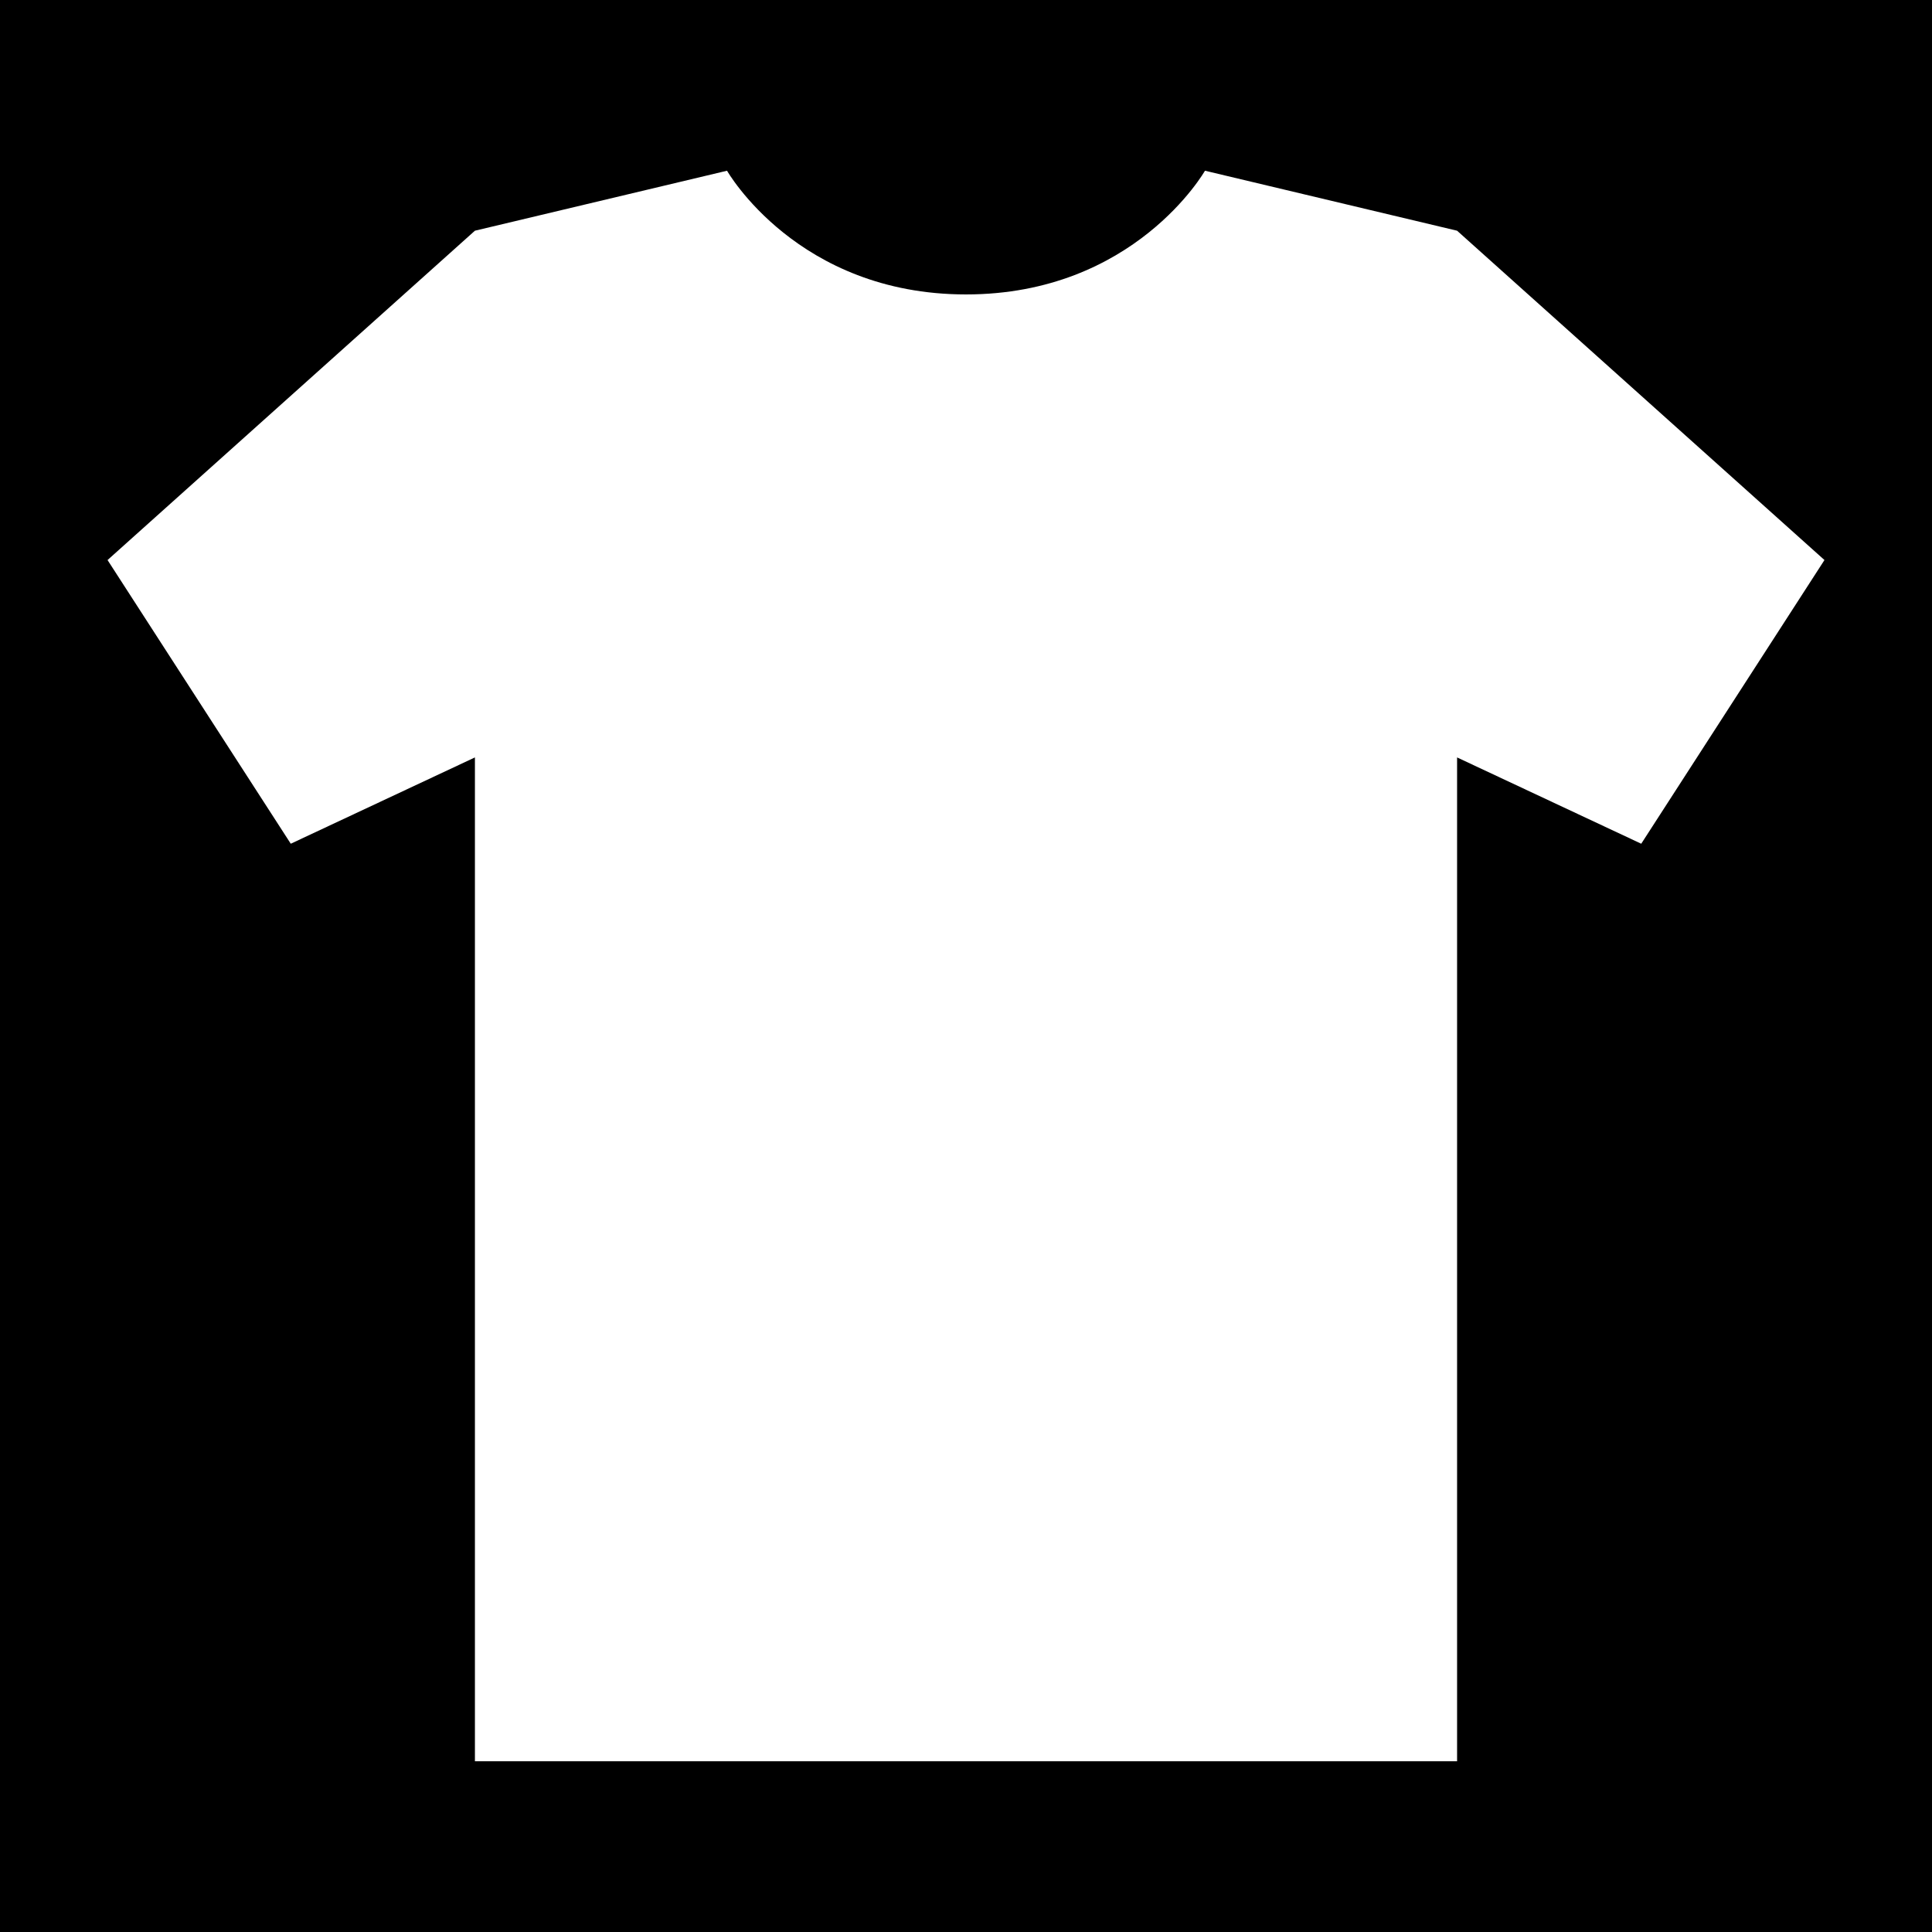 <svg height="512" width="512" style="enable-background:new 0 0 512 512" xml:space="preserve" xmlns="http://www.w3.org/2000/svg"><defs><filter style="color-interpolation-filters:sRGB" id="a" x="-.079" y="-.085" width="1.158" height="1.171"><feFlood flood-opacity="1" flood-color="#3A3F5E" result="flood"/><feComposite in="flood" in2="SourceGraphic" operator="out" result="composite1"/><feGaussianBlur in="composite1" stdDeviation="15" result="blur"/><feOffset result="offset"/><feComposite in="offset" in2="SourceGraphic" operator="atop" result="composite2"/></filter></defs><path d="M0 0h512v512H0Z" fill="#b90202" style="fill:#0000;fill-opacity:1"/><path d="m386.142 61.139-66.814-15.897S300.706 78.028 256 78.028s-63.328-32.785-63.328-32.785L125.858 61.14 28.5 148.417l48.555 75.179 48.803-22.87v266.031h260.284V200.726l48.803 22.87 48.555-75.18z" style="fill:#fff;fill-opacity:1;filter:url(#a)"/></svg>